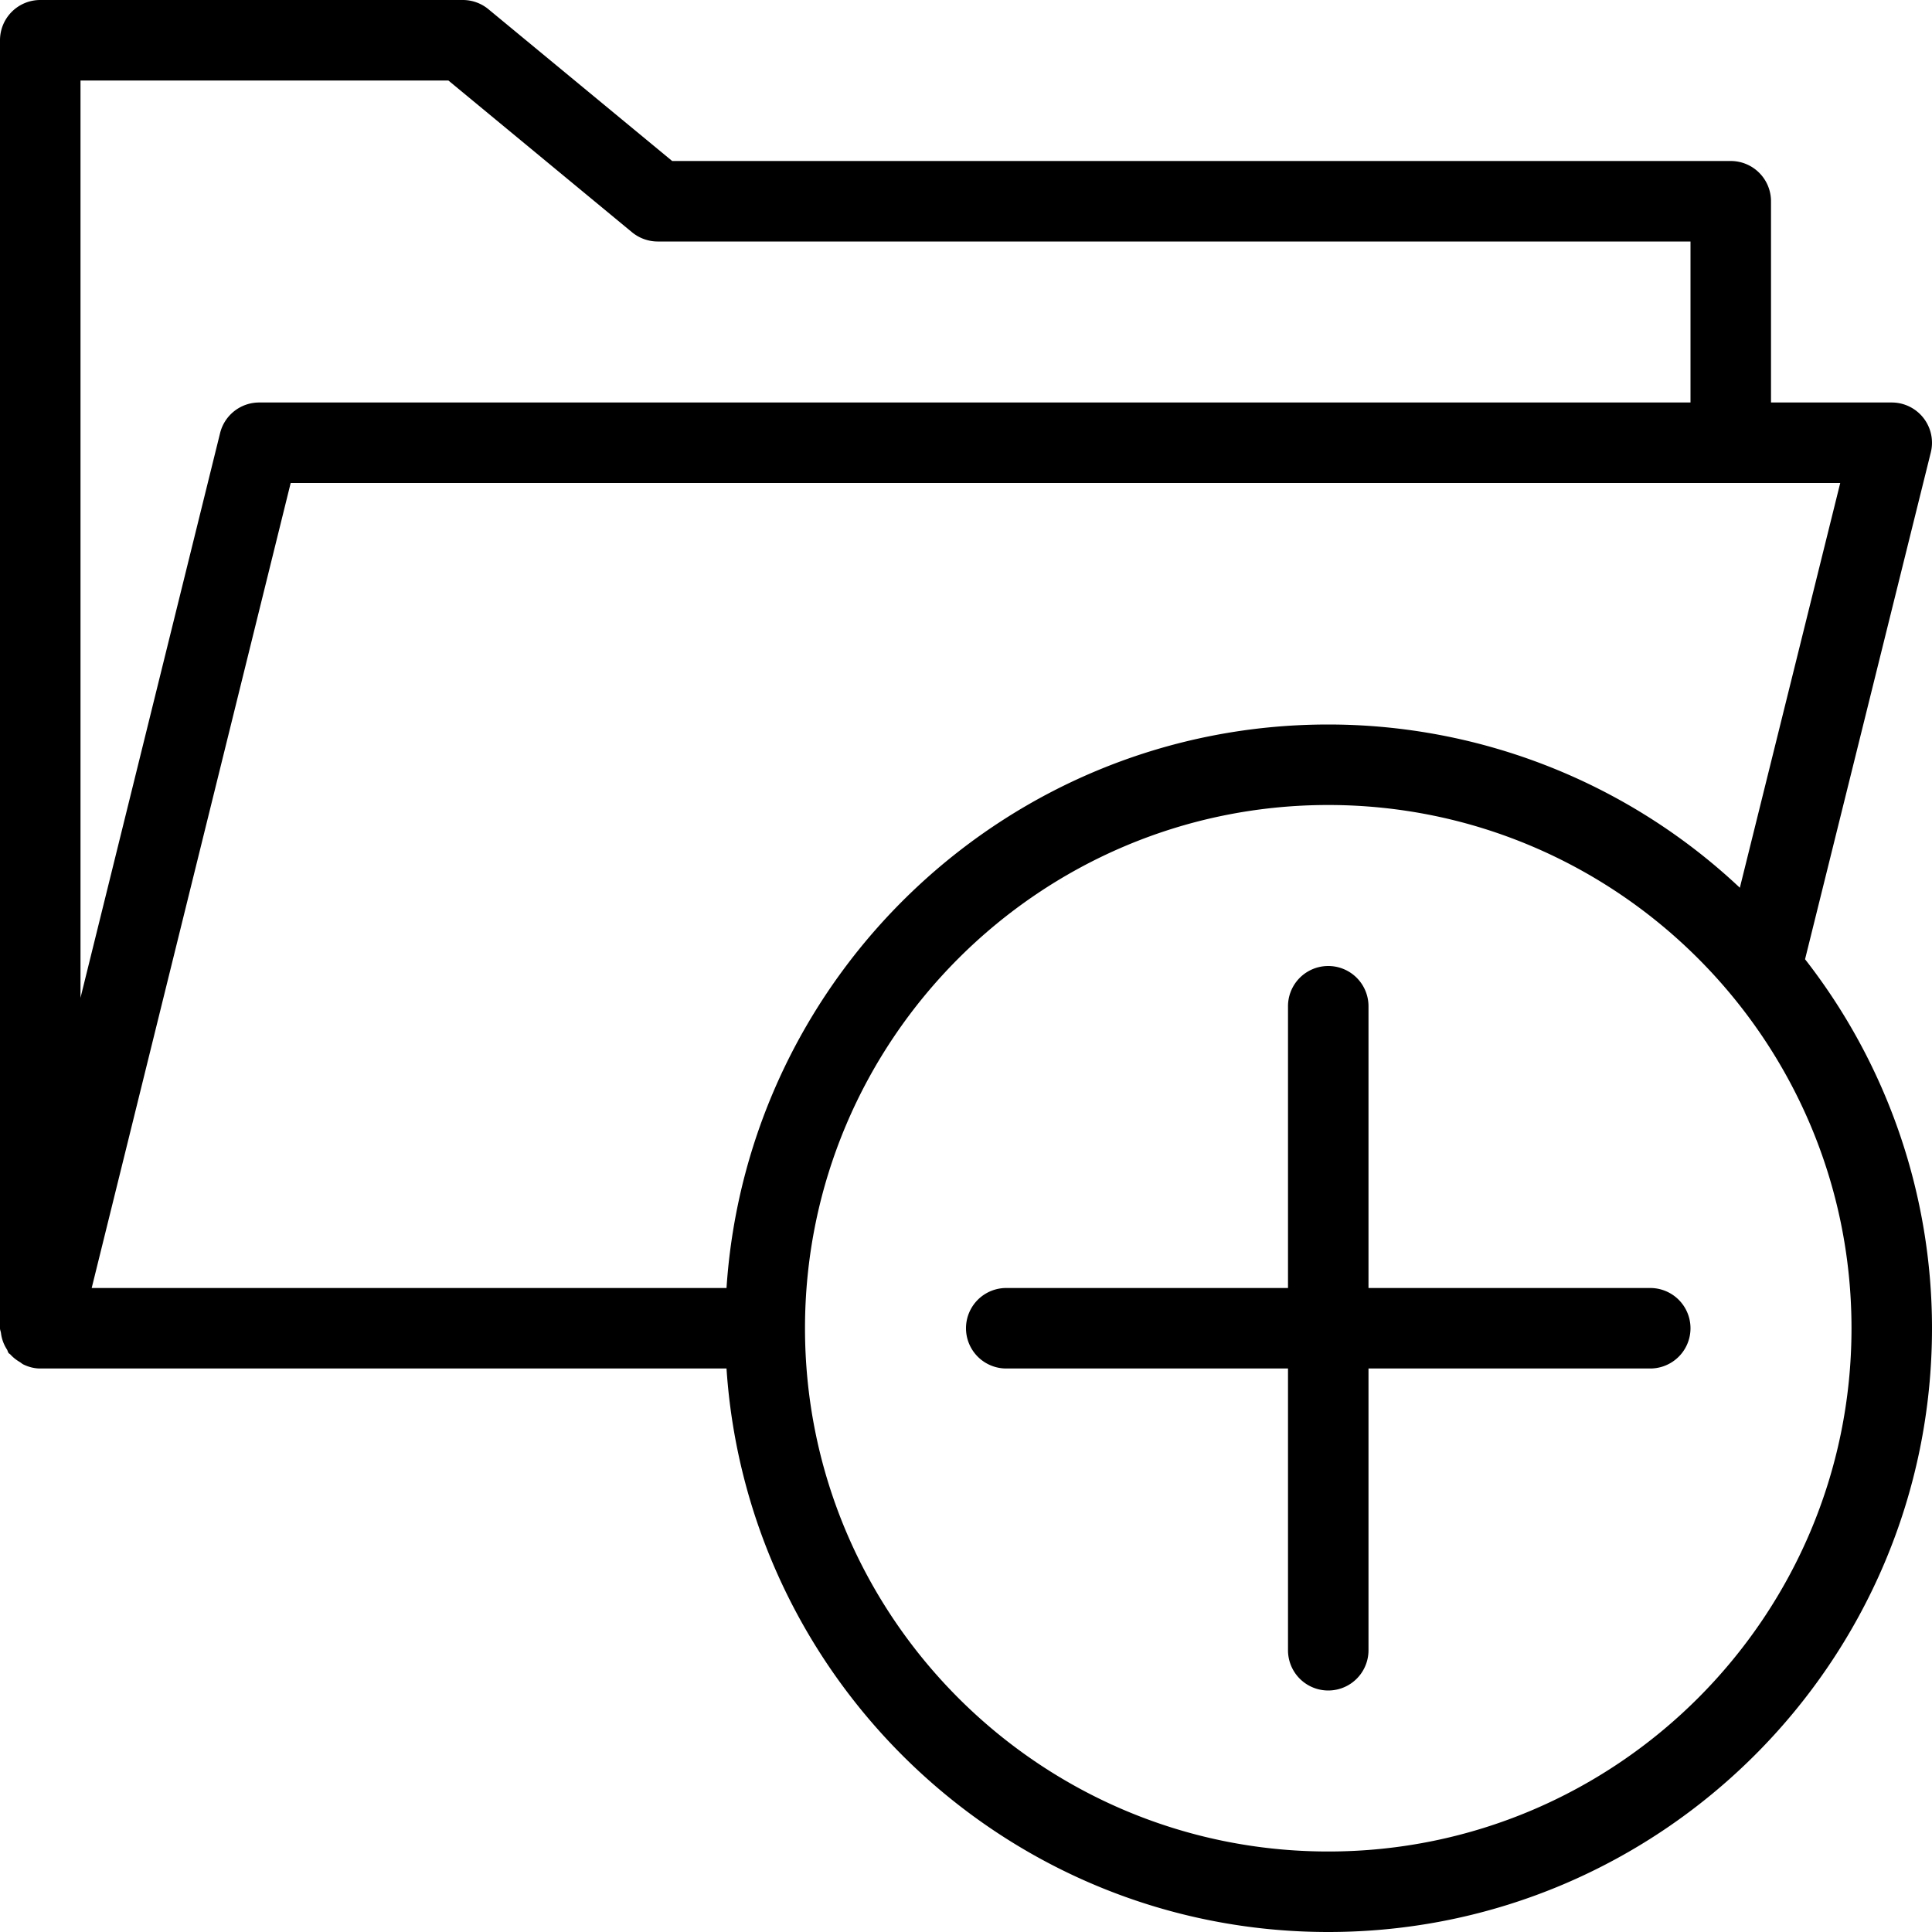 <svg xmlns="http://www.w3.org/2000/svg" viewBox="0 0 24 24"><path d="M23.985 5.621A.5.5 0 0 0 23.5 5H22V2.5a.5.5 0 0 0-.5-.5H8.35L6.068.115A.499.499 0 0 0 5.75 0H.5a.5.5 0 0 0-.5.5v16c0 .021.009.039.012.059a.48.48 0 0 0 .074.204c.009.014.011.032.021.045.005.007.014.01.02.016a.493.493 0 0 0 .118.095c.017.01.03.024.048.032.063.03.132.049.207.049h8.525c.259 3.902 3.508 7 7.475 7 4.136 0 7.5-3.364 7.5-7.5a7.45 7.45 0 0 0-1.577-4.584l1.562-6.295zM5.57 1l2.281 1.885c.09.074.203.115.319.115H21v2H3.22a.5.5 0 0 0-.486.38L1 12.395V1h4.57zM3.611 6H22.86l-1.247 5.028A7.463 7.463 0 0 0 16.5 9c-3.967 0-7.216 3.098-7.475 7H1.139L3.611 6zM16.5 23c-3.584 0-6.5-2.916-6.5-6.5s2.916-6.5 6.5-6.5 6.5 2.916 6.5 6.5-2.916 6.5-6.5 6.5z"/><path d="M20.5 16H17v-3.5a.5.5 0 0 0-1 0V16h-3.5a.5.5 0 0 0 0 1H16v3.5a.5.5 0 0 0 1 0V17h3.5a.5.5 0 0 0 0-1z"/></svg>